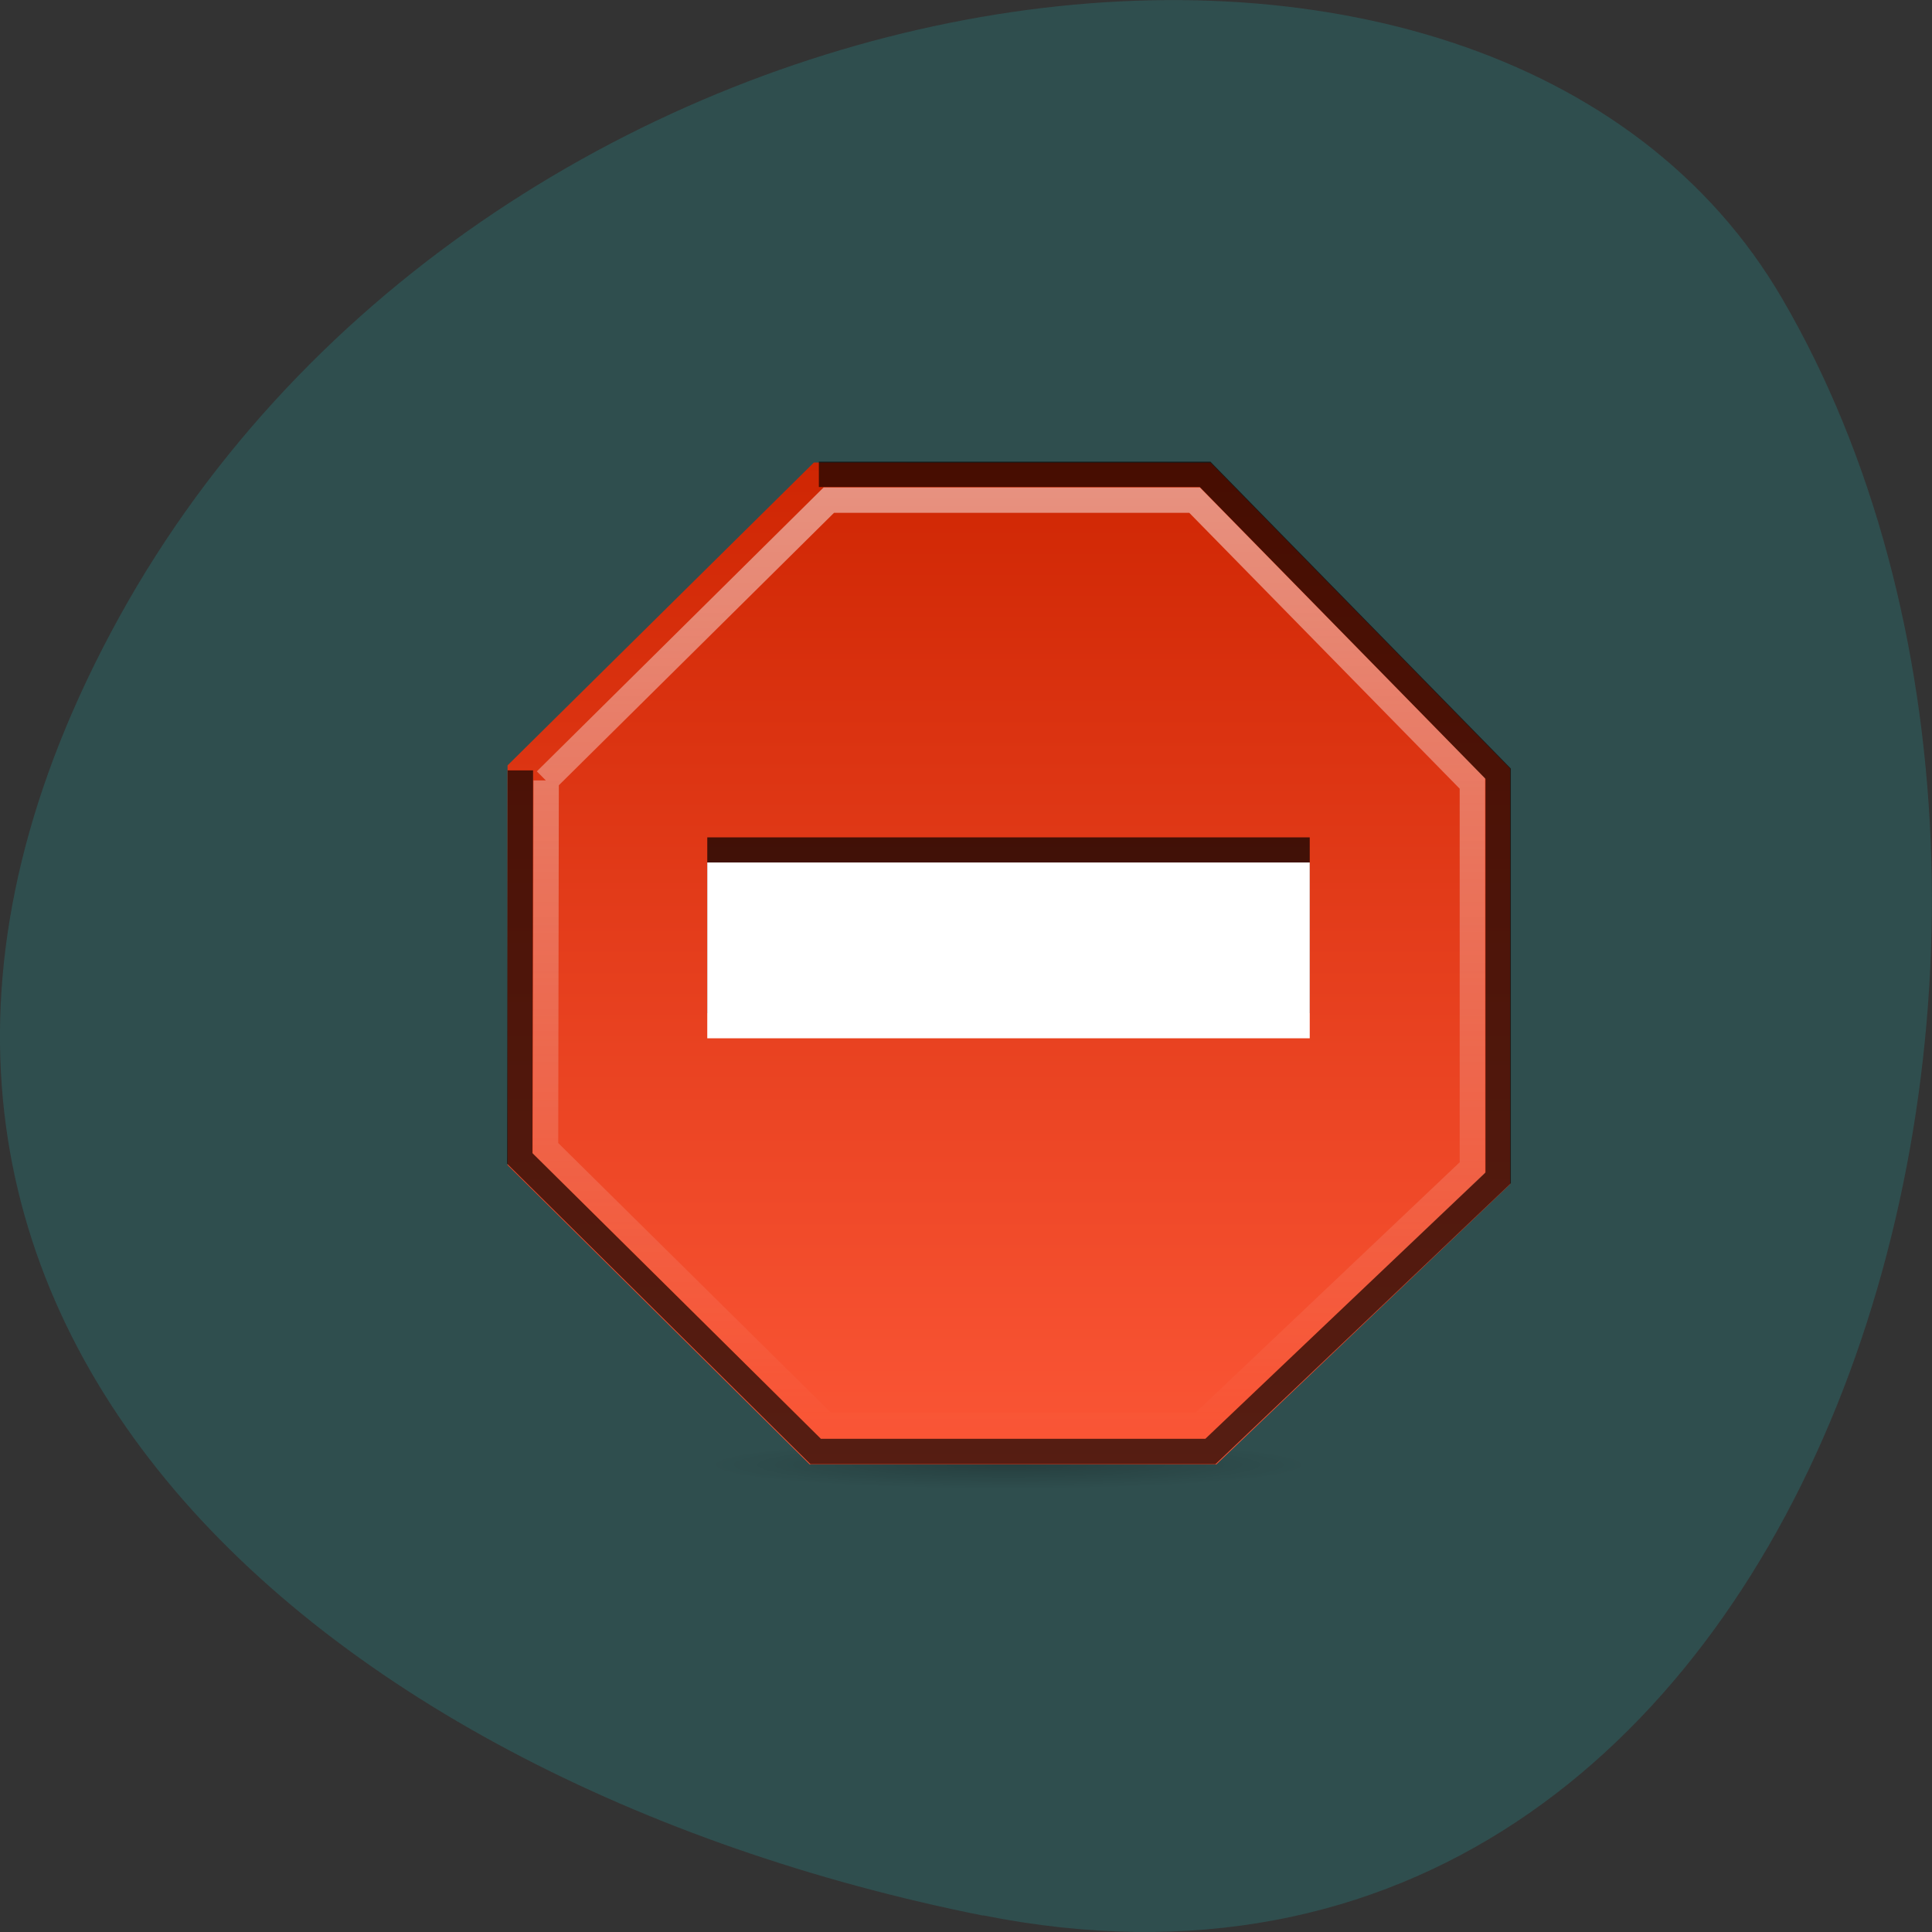 <svg xmlns="http://www.w3.org/2000/svg" viewBox="0 0 24 24"><rect x="0" y="0" width="24" height="24" fill="#333333" stroke="none"/><defs><linearGradient id="2" gradientUnits="userSpaceOnUse" x1="54.08" y1="23.375" x2="27.469" y2="49.988" gradientTransform="matrix(0.713 -0.711 0.713 0.711 -12.231 26.931)"><stop stop-color="#fff" stop-opacity="0.49"/><stop offset="1" stop-color="#fff" stop-opacity="0"/></linearGradient><linearGradient id="1" gradientUnits="userSpaceOnUse" y1="4" x2="0" y2="44" gradientTransform="matrix(0.312 0 0 0.312 5.04 4.468)"><stop stop-color="#cf2603"/><stop offset="1" stop-color="#fb5636"/></linearGradient><radialGradient id="0" gradientUnits="userSpaceOnUse" cx="26.544" cy="44.542" r="20.03" gradientTransform="matrix(0.187 0 0 0.015 7.567 17.527)"><stop stop-color="#000" stop-opacity="0.2"/><stop offset="1" stop-color="#000" stop-opacity="0"/></radialGradient></defs><path d="m 12.211 23.793 c 10.492 2.098 14.477 -12.277 9.93 -20.08 c -3.621 -6.219 -16.03 -4.438 -20.66 3.953 c -4.625 8.395 2.309 14.449 10.73 16.13" fill="#2f4e4e"/><path d="m 16.27 18.211 c 0 0.172 -1.676 0.309 -3.742 0.309 c -2.066 0 -3.742 -0.137 -3.742 -0.309 c 0 -0.168 1.676 -0.309 3.742 -0.309 c 2.066 0 3.742 0.141 3.742 0.309" fill="url(#0)"/><path d="m 10.11 5.746 l -3.805 3.762 v 4.965 l 3.754 3.719 h 5.05 l 3.652 -3.484 v -5.16 l -3.723 -3.801" fill="url(#1)" fill-rule="evenodd"/><path d="m 16.27 12.586 v -2.184 h -7.484 v 2.184" fill-opacity="0.71"/><path d="m 4.565 16.352 l -0.025 15.448 l 11.783 11.671 h 15.715 l 11.458 -10.895 v -16.09 l -11.67 -11.921 h -15.377" transform="matrix(0.312 0 0 0.312 5.04 4.468)" stroke-opacity="0.659" fill="none" stroke="#000" stroke-width="1.01"/><path d="m 16.27 12.898 v -2.184 h -7.484 v 2.184" fill="#fff"/><path d="m 5.592 16.752 l -0.025 14.648 l 11.157 11.03 h 14.926 l 10.819 -10.257 v -15.298 l -11.06 -11.283 h -14.563 l -11.27 11.158" transform="matrix(0.312 0 0 0.312 5.04 4.468)" fill="none" stroke="url(#2)" stroke-width="1.01"/></svg>